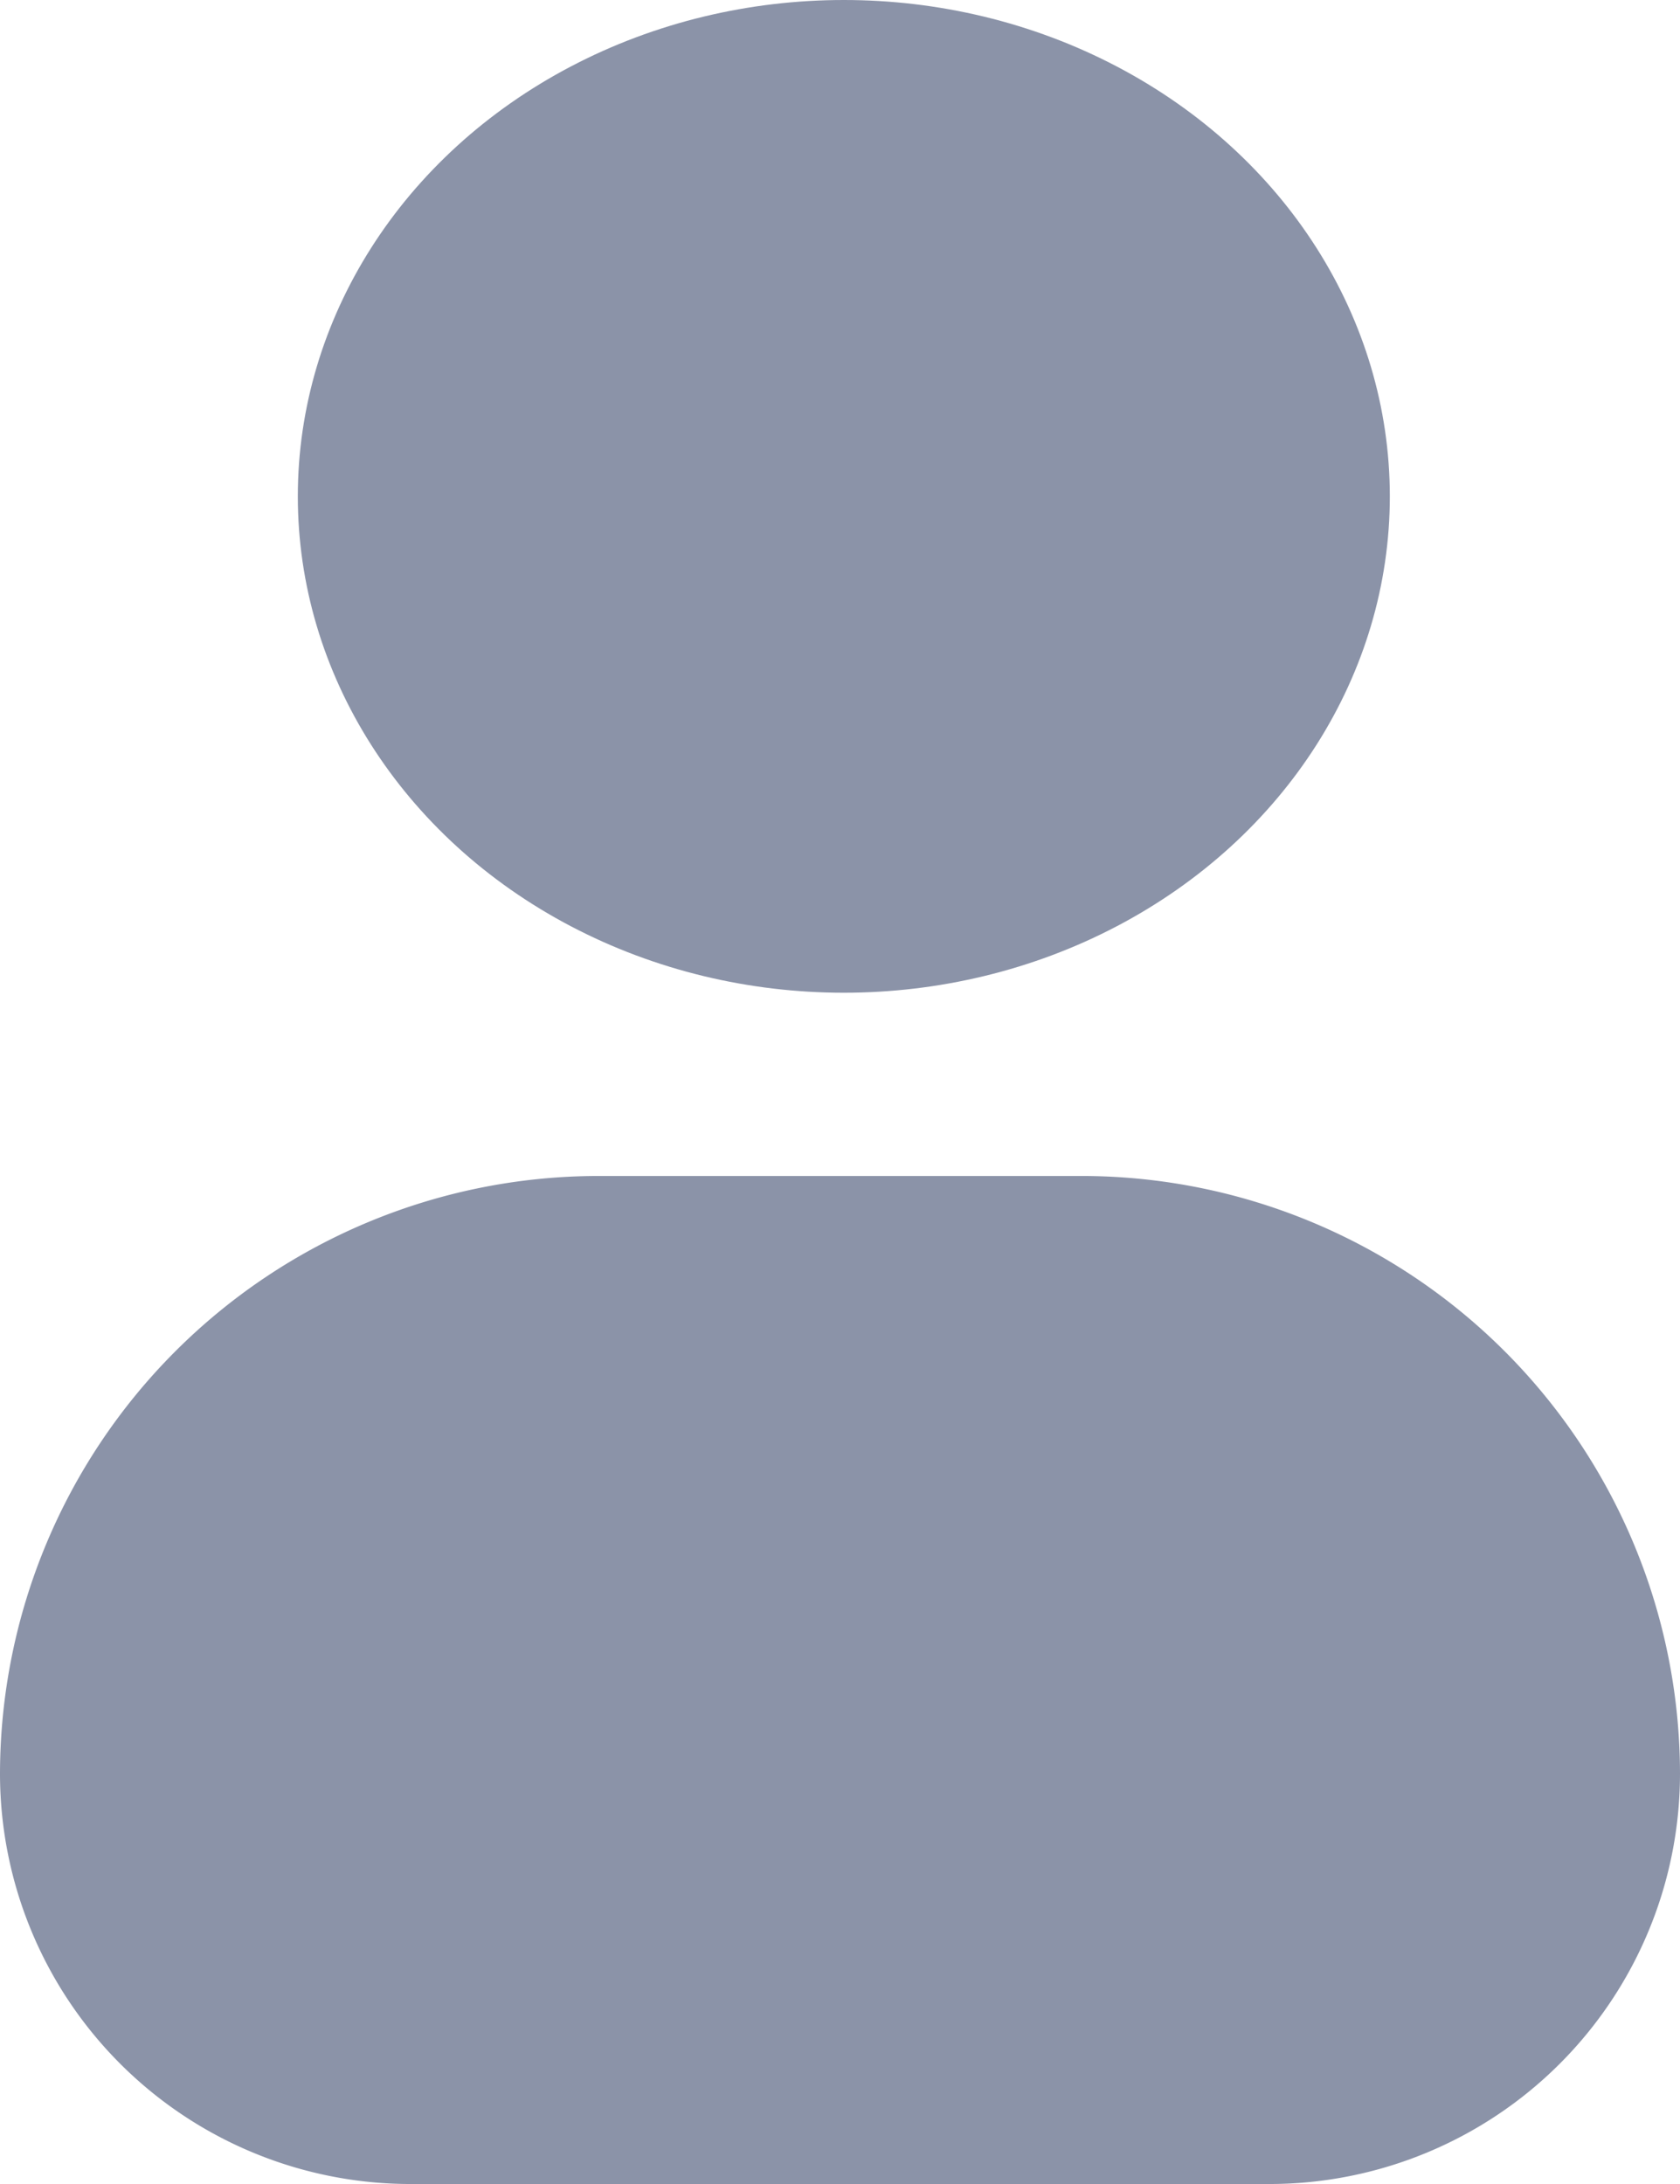 <svg xmlns="http://www.w3.org/2000/svg" width="16.923" height="22" viewBox="0 0 16.923 22">
  <g id="profile-ico" transform="translate(-4 -1)">
    <g id="Layer_2" data-name="Layer 2" transform="translate(4 1)">
      <ellipse id="Ellipse_9" data-name="Ellipse 9" cx="5.5" cy="5" rx="5.5" ry="5" transform="translate(3)" fill="#8b93a8"/>
      <path id="Path_212" data-name="Path 212" d="M14.9,15H10.022A6.03,6.03,0,0,0,4,21.023a4.135,4.135,0,0,0,4.131,4.131h8.66a4.136,4.136,0,0,0,4.132-4.132A6.029,6.029,0,0,0,14.9,15Z" transform="translate(-4 -3.154)" fill="#8b93a8"/>
    </g>
  </g>
</svg>
